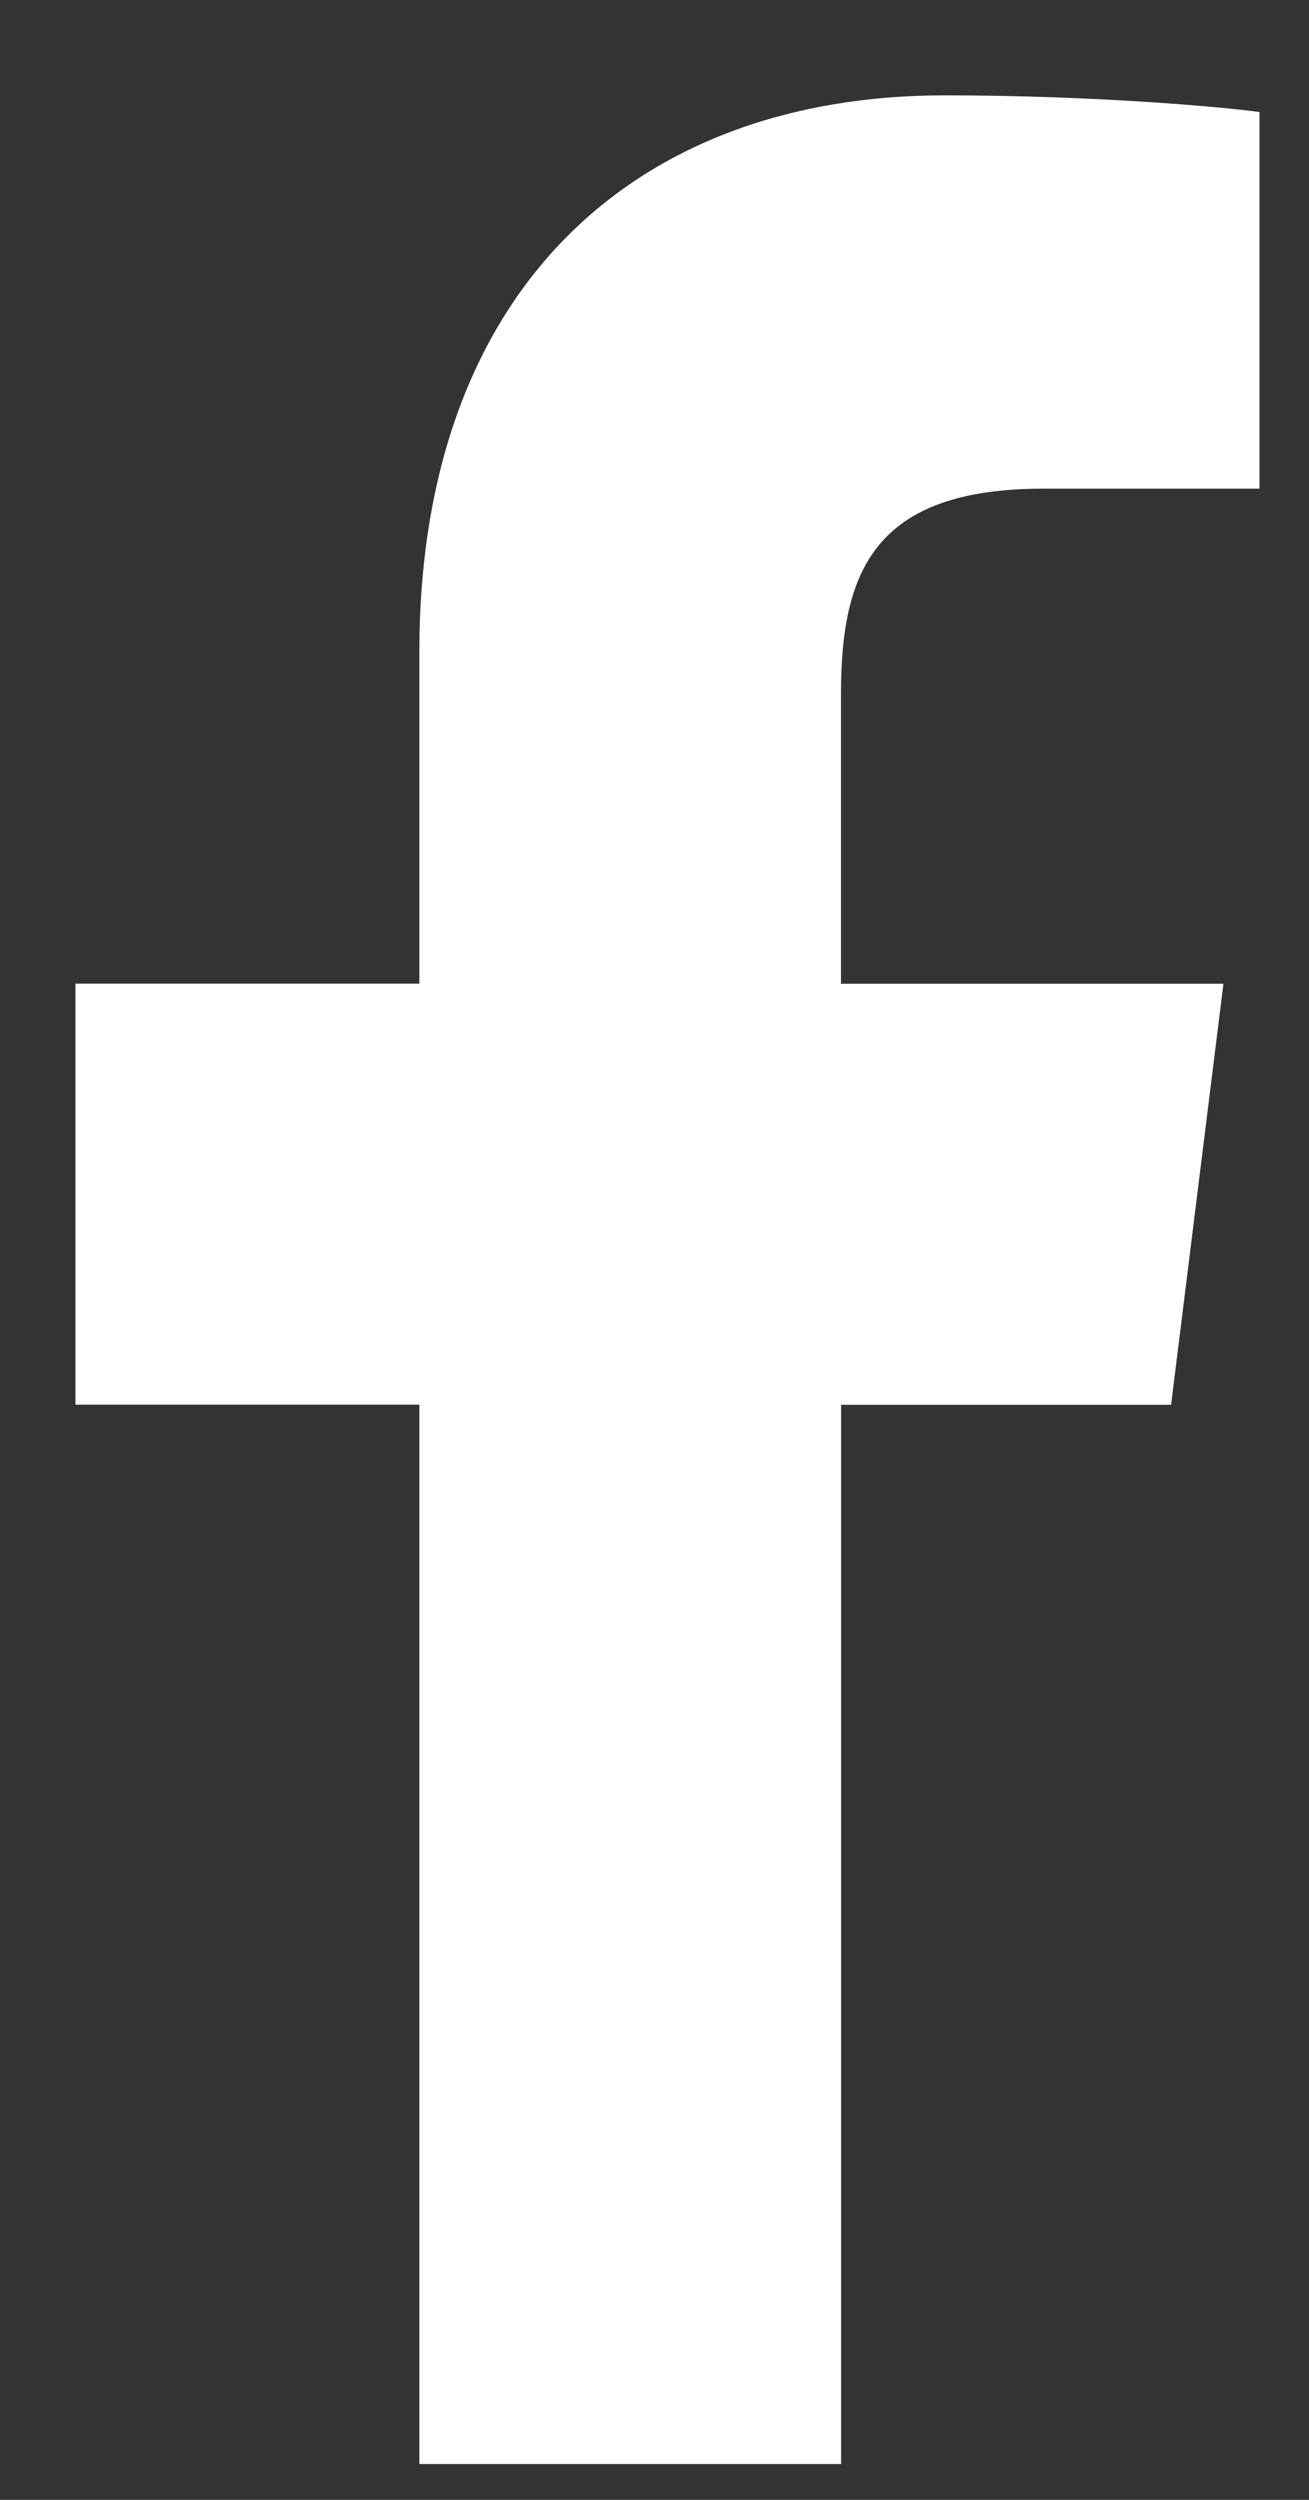 <svg width="11" height="21" viewBox="0 0 11 21" fill="none" xmlns="http://www.w3.org/2000/svg">
<rect x="0" y="0" width="11" height="21" fill="#333333" stroke="none"/>
<path d="M8.768 4.105H10.584V0.941C10.271 0.898 9.193 0.801 7.938 0.801C5.319 0.801 3.524 2.448 3.524 5.476V8.263H0.634V11.8H3.524V20.699H7.068V11.801H9.841L10.281 8.264H7.067V5.827C7.068 4.805 7.343 4.105 8.768 4.105V4.105Z" fill="white"/>
</svg>
